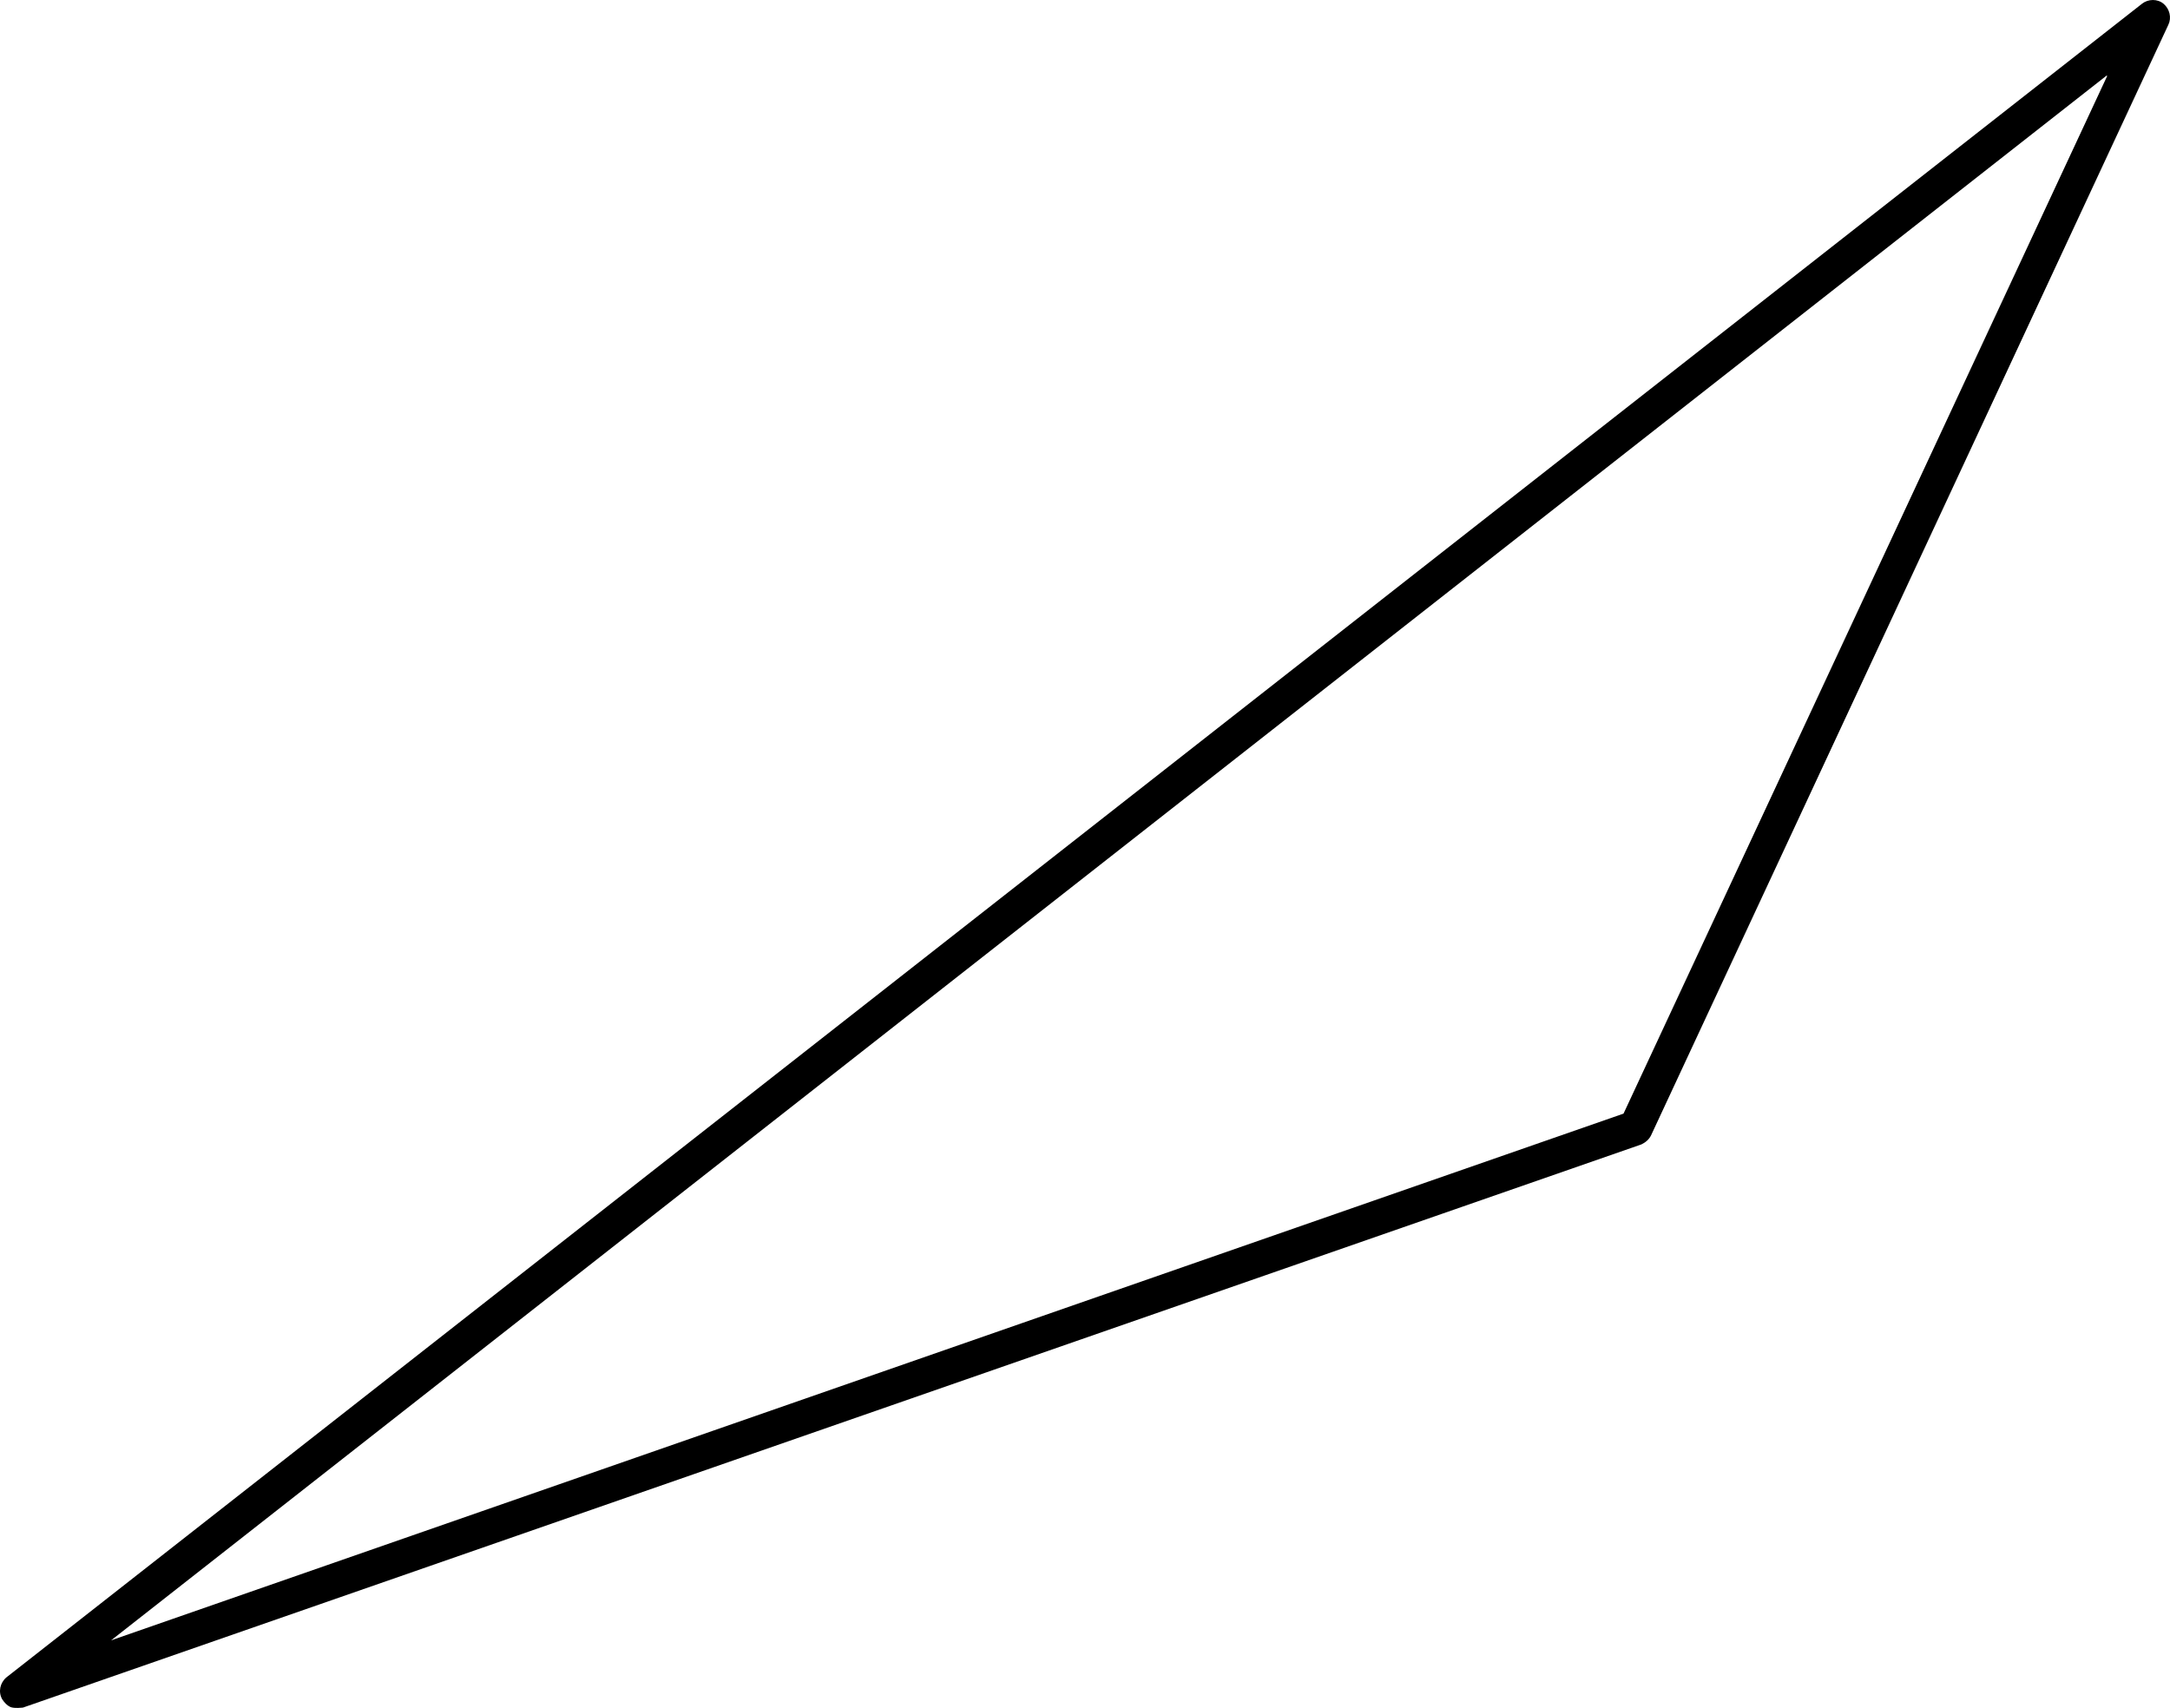 <svg width="47" height="37" viewBox="0 0 47 37" fill="none" xmlns="http://www.w3.org/2000/svg">
<path d="M0.221 36.975C0.153 36.943 0.097 36.883 0.048 36.81C-0.043 36.65 -0 36.453 0.139 36.335L46.395 0.08C46.528 -0.025 46.731 -0.029 46.862 0.083C46.993 0.195 47.037 0.383 46.966 0.533L35.762 24.59C35.717 24.685 35.638 24.748 35.551 24.79L0.499 36.989C0.499 36.989 0.303 37.014 0.221 36.975ZM45.626 1.638L2.406 35.533L35.164 24.123L45.64 1.645L45.626 1.638Z" fill="#6495FF" style="fill:#6495FF;fill:color(display-p3 0.394 0.586 1);fill-opacity:1;"/>
</svg>
